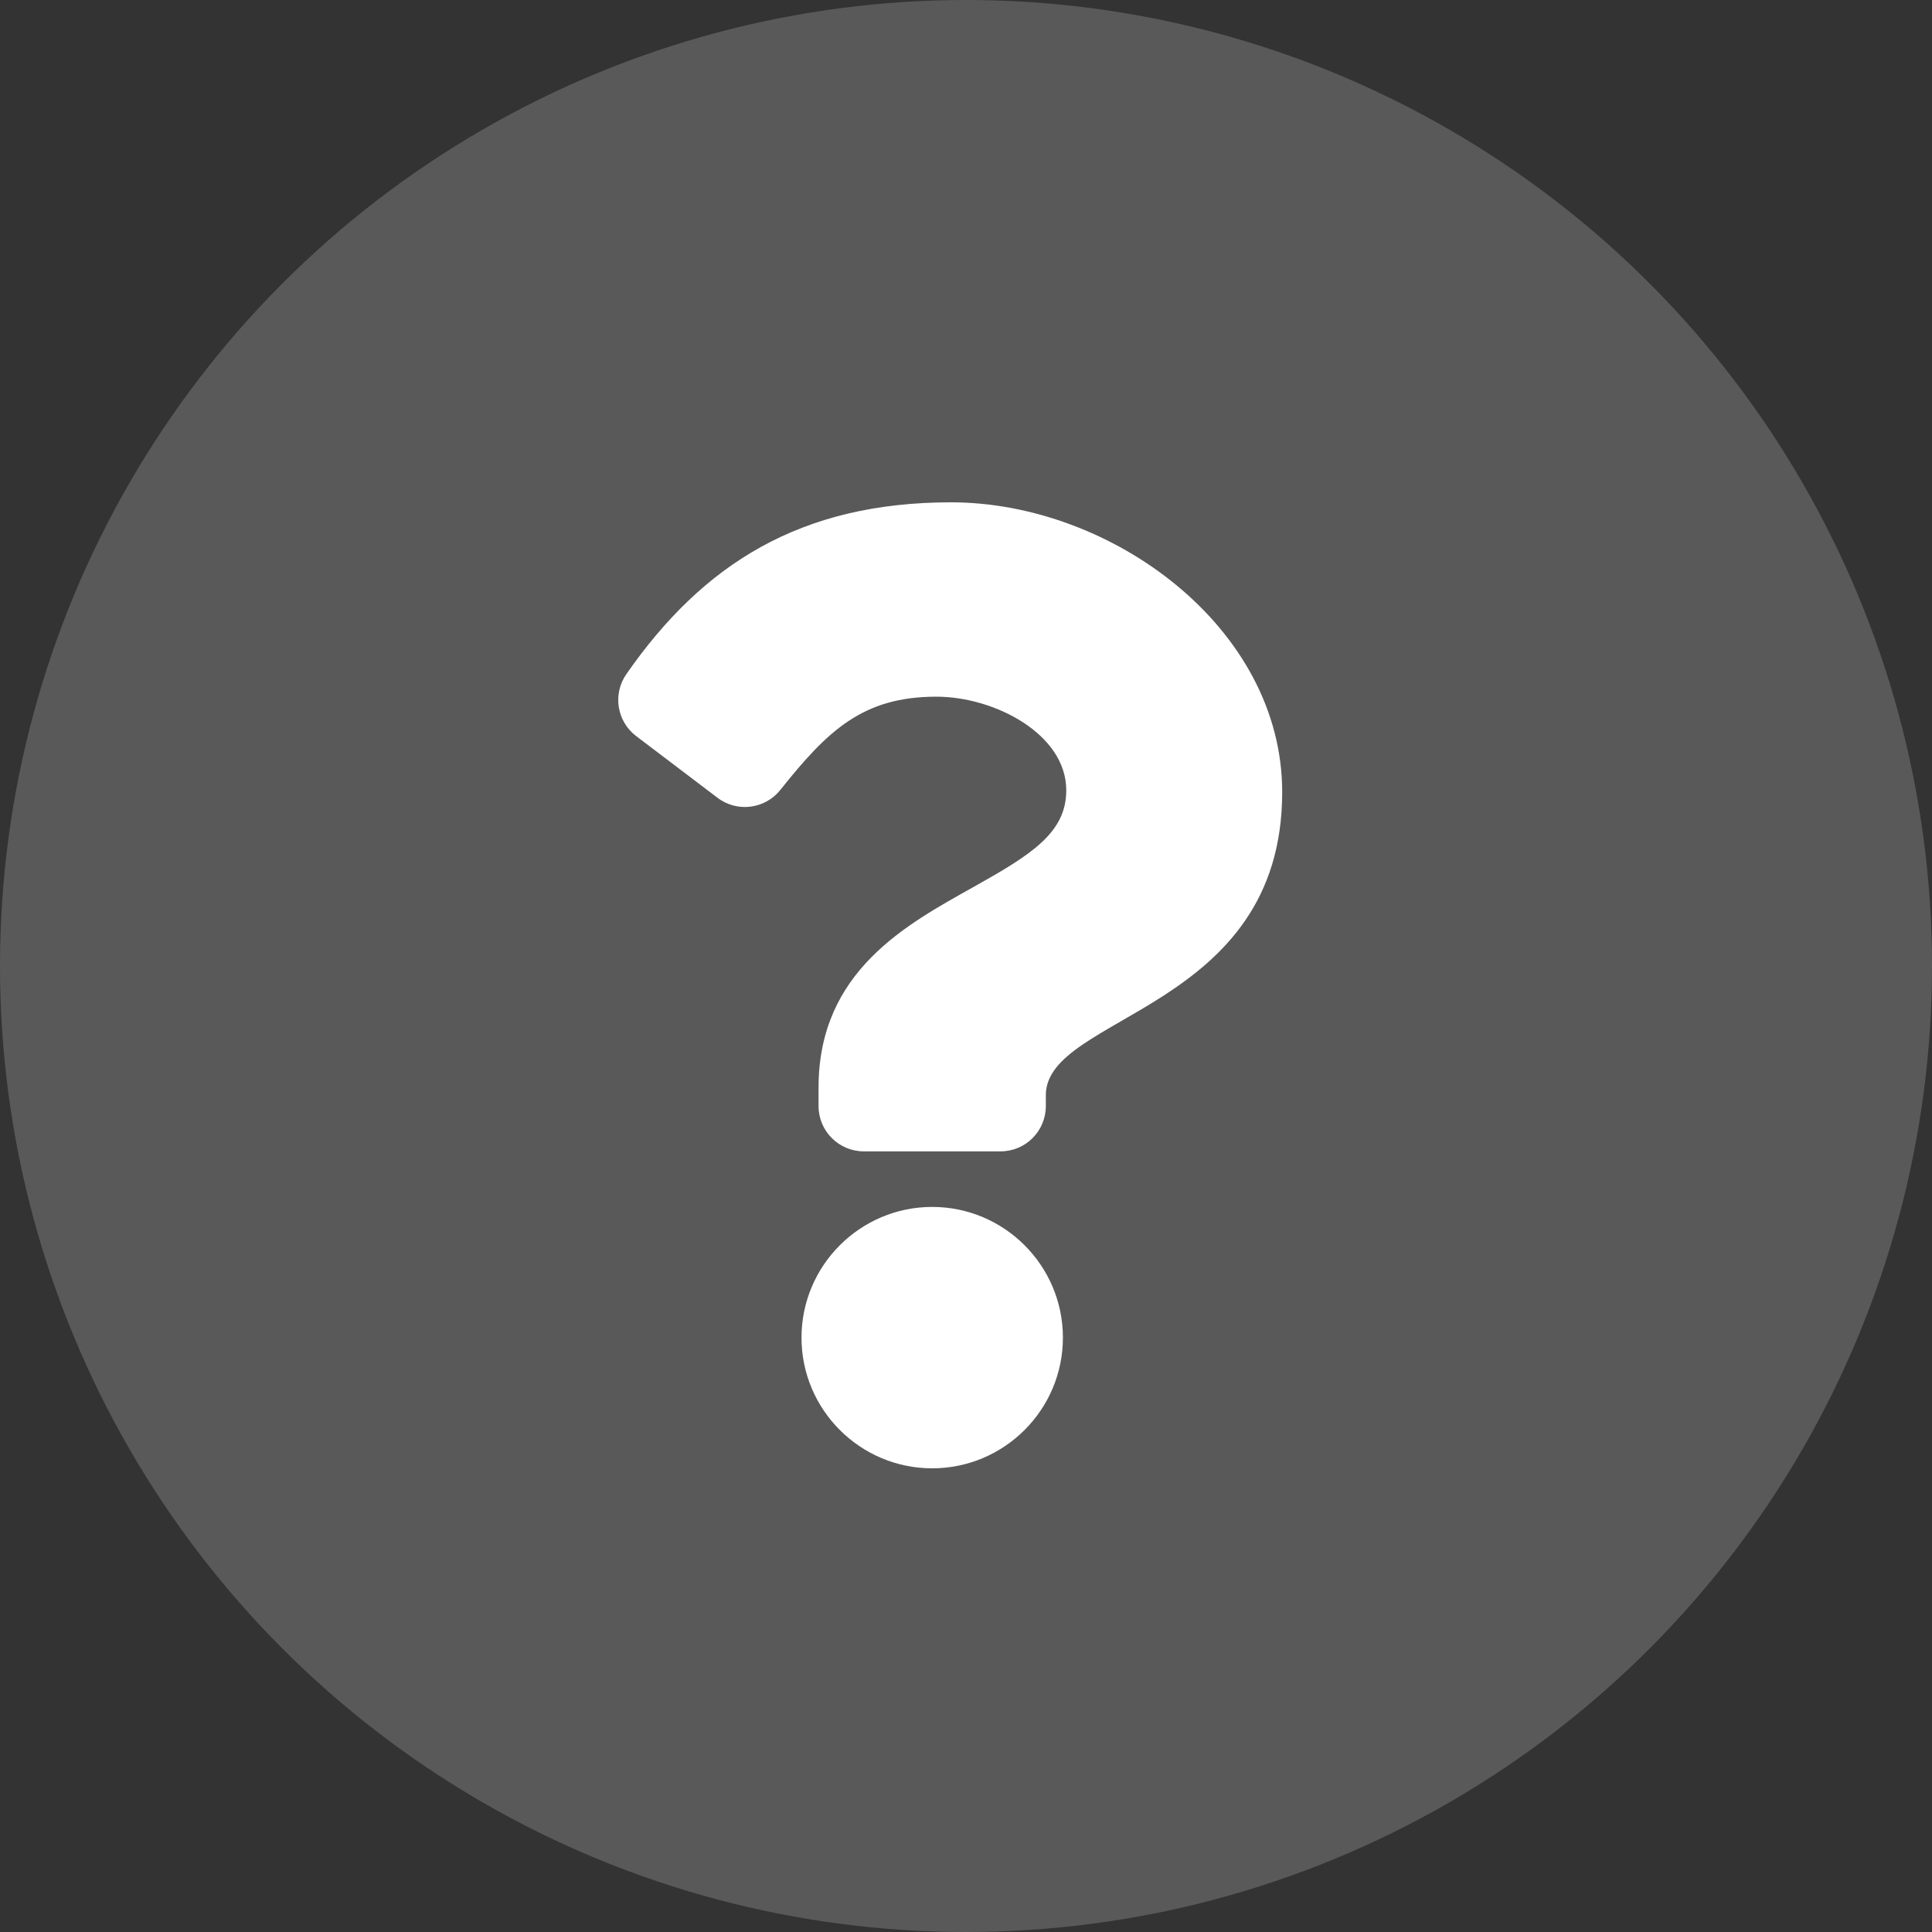<svg width="50" height="50" viewBox="0 0 50 50" fill="none" xmlns="http://www.w3.org/2000/svg">
<rect x="0" y="0" width="50" height="50" fill="#333333" stroke="none"/>
<circle cx="25" cy="25" r="25" fill="#808080" fill-opacity="0.5"/>
<path d="M24.614 13C20.717 13 18.193 14.597 16.211 17.445C15.851 17.961 15.962 18.669 16.464 19.05L18.57 20.647C19.076 21.031 19.797 20.941 20.194 20.444C21.417 18.912 22.324 18.03 24.235 18.03C25.737 18.03 27.595 18.997 27.595 20.453C27.595 21.554 26.686 22.12 25.202 22.951C23.473 23.921 21.184 25.128 21.184 28.147V28.625C21.184 29.272 21.709 29.797 22.356 29.797H25.894C26.542 29.797 27.066 29.272 27.066 28.625V28.343C27.066 26.25 33.183 26.163 33.183 20.5C33.183 16.235 28.759 13 24.614 13ZM24.125 31.235C22.26 31.235 20.743 32.753 20.743 34.618C20.743 36.483 22.26 38 24.125 38C25.99 38 27.508 36.483 27.508 34.618C27.508 32.753 25.99 31.235 24.125 31.235Z" fill="white"/>
</svg>
